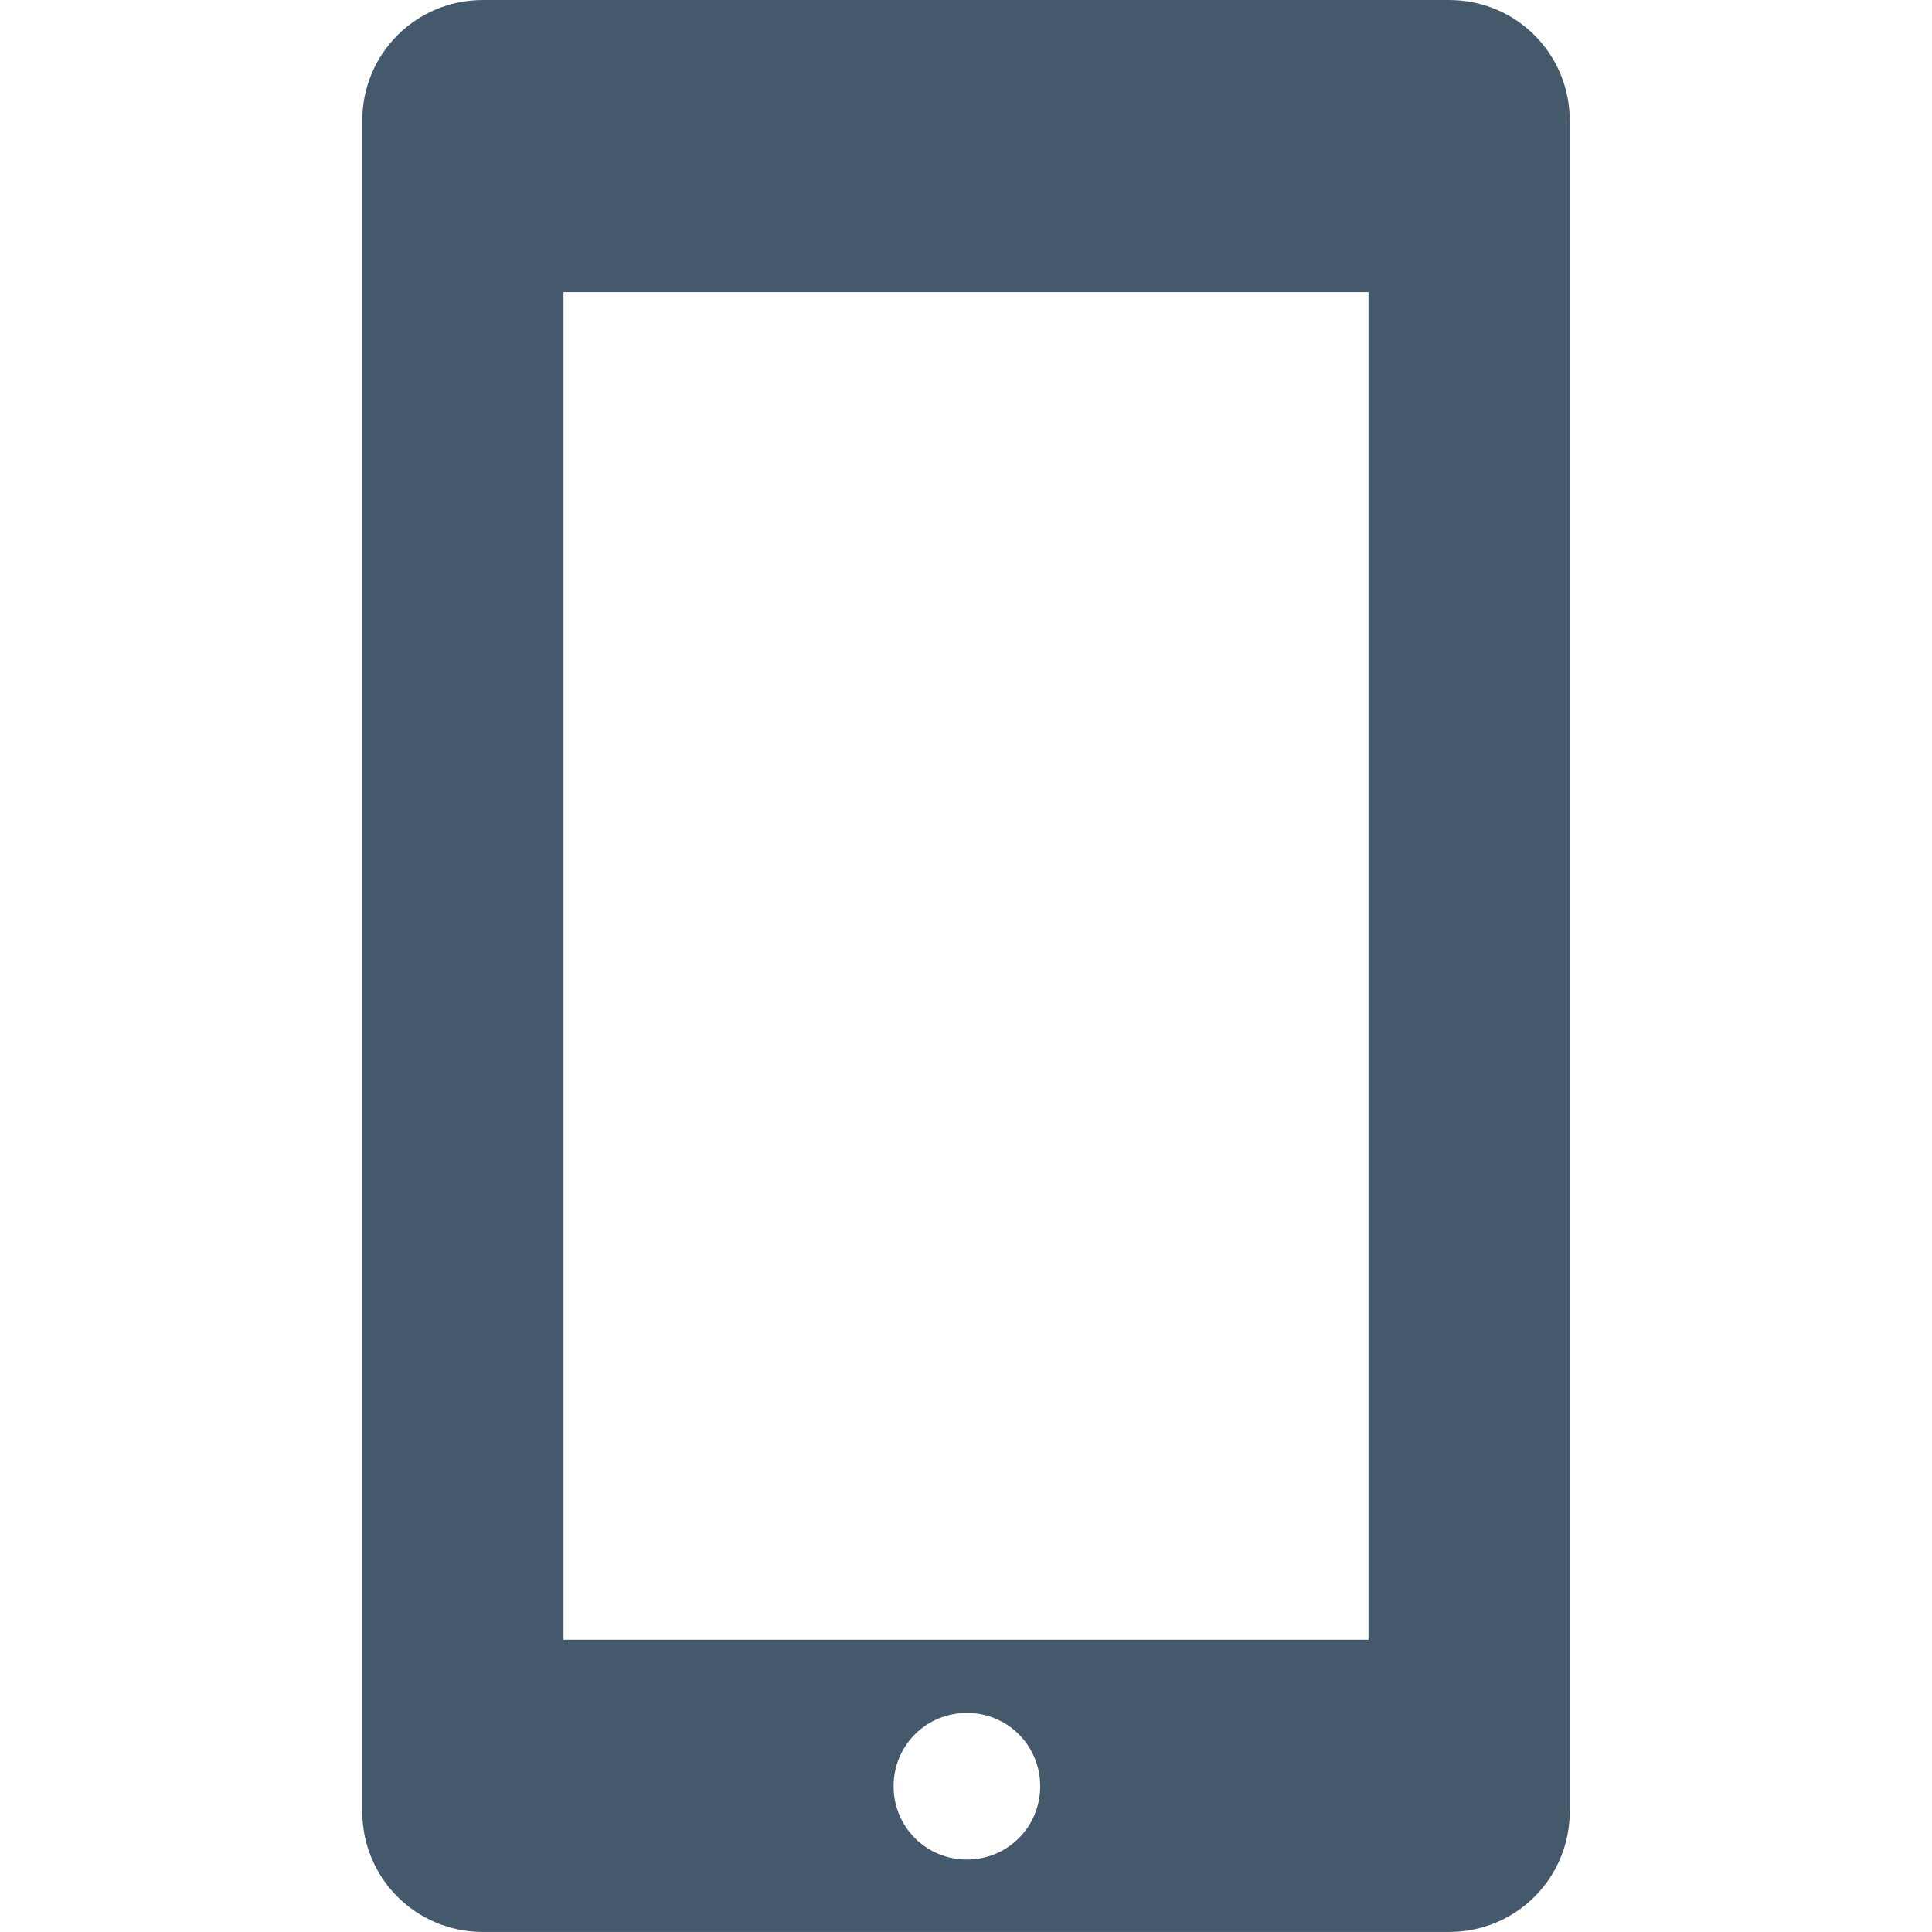 <svg xmlns="http://www.w3.org/2000/svg" width="120" height="120" viewBox="0 0 120 120"><path fill="#44596C" d="M97.5 7.501v104.997c0 4.168-3.334 7.5-7.5 7.5h-60c-4.166 0-7.5-3.332-7.5-7.5v-104.997c0-4.167 3.334-7.5 7.5-7.5h60c4.166 0 7.5 3.333 7.5 7.5zm-12.5 10.646h-50v83.7h50v-83.7zm-20.391 92.8c0-2.529-2.023-4.555-4.554-4.555-2.529 0-4.553 2.025-4.553 4.555s2.024 4.555 4.553 4.555c2.531 0 4.554-2.025 4.554-4.555z"/></svg>